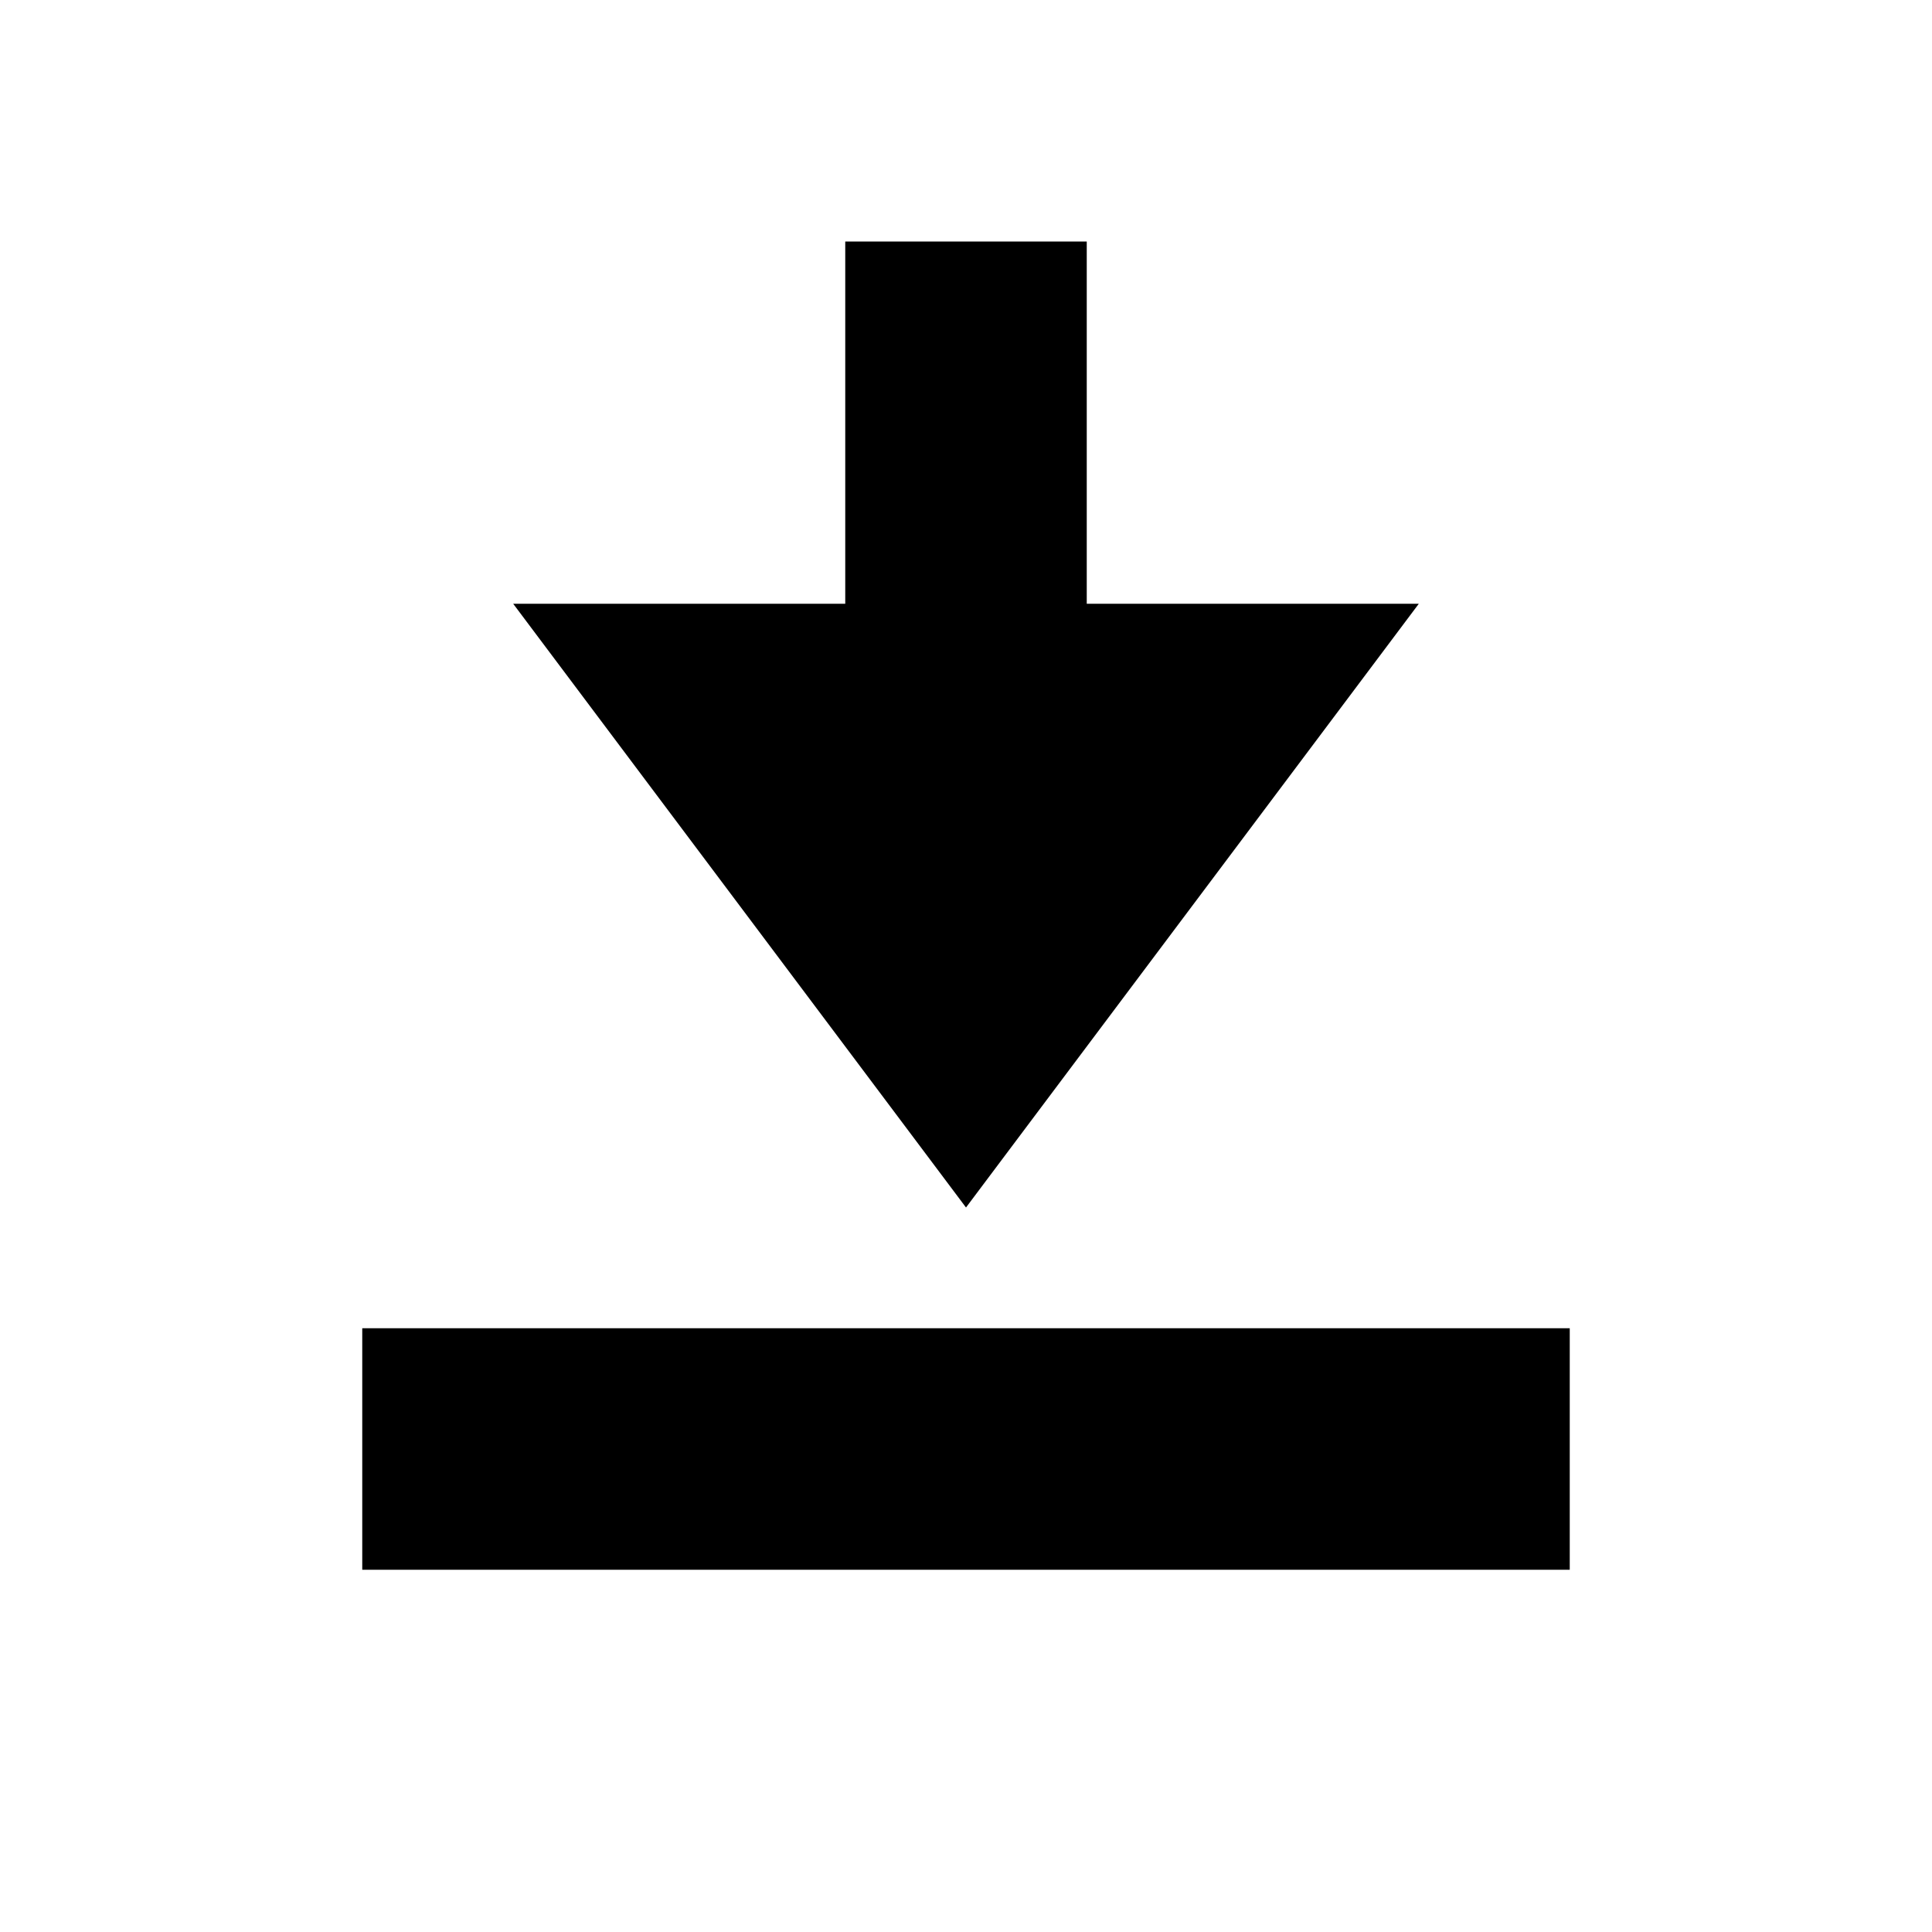 <?xml version="1.0" encoding="UTF-8"?>
<svg width="16px" height="16px" viewBox="0 0 16 16" version="1.1" xmlns="http://www.w3.org/2000/svg" xmlns:xlink="http://www.w3.org/1999/xlink">
    <!-- Generator: Sketch 61 (89581) - https://sketch.com -->
    <title>Symbols/Icon/download</title>
    <desc>Created with Sketch.</desc>
    <g id="Symbols/Icon/download" stroke="none" stroke-width="1" fill="none" fill-rule="evenodd">
        <path d="M13,11 L13,13 L3,13 L3,11 L13,11 Z M9,2 L9,5 L11.75,5 L8,10 L4.25,5 L7,5 L7,2 L9,2 Z" id="Combined-Shape" fill="#000000"></path>
    </g>
</svg>
